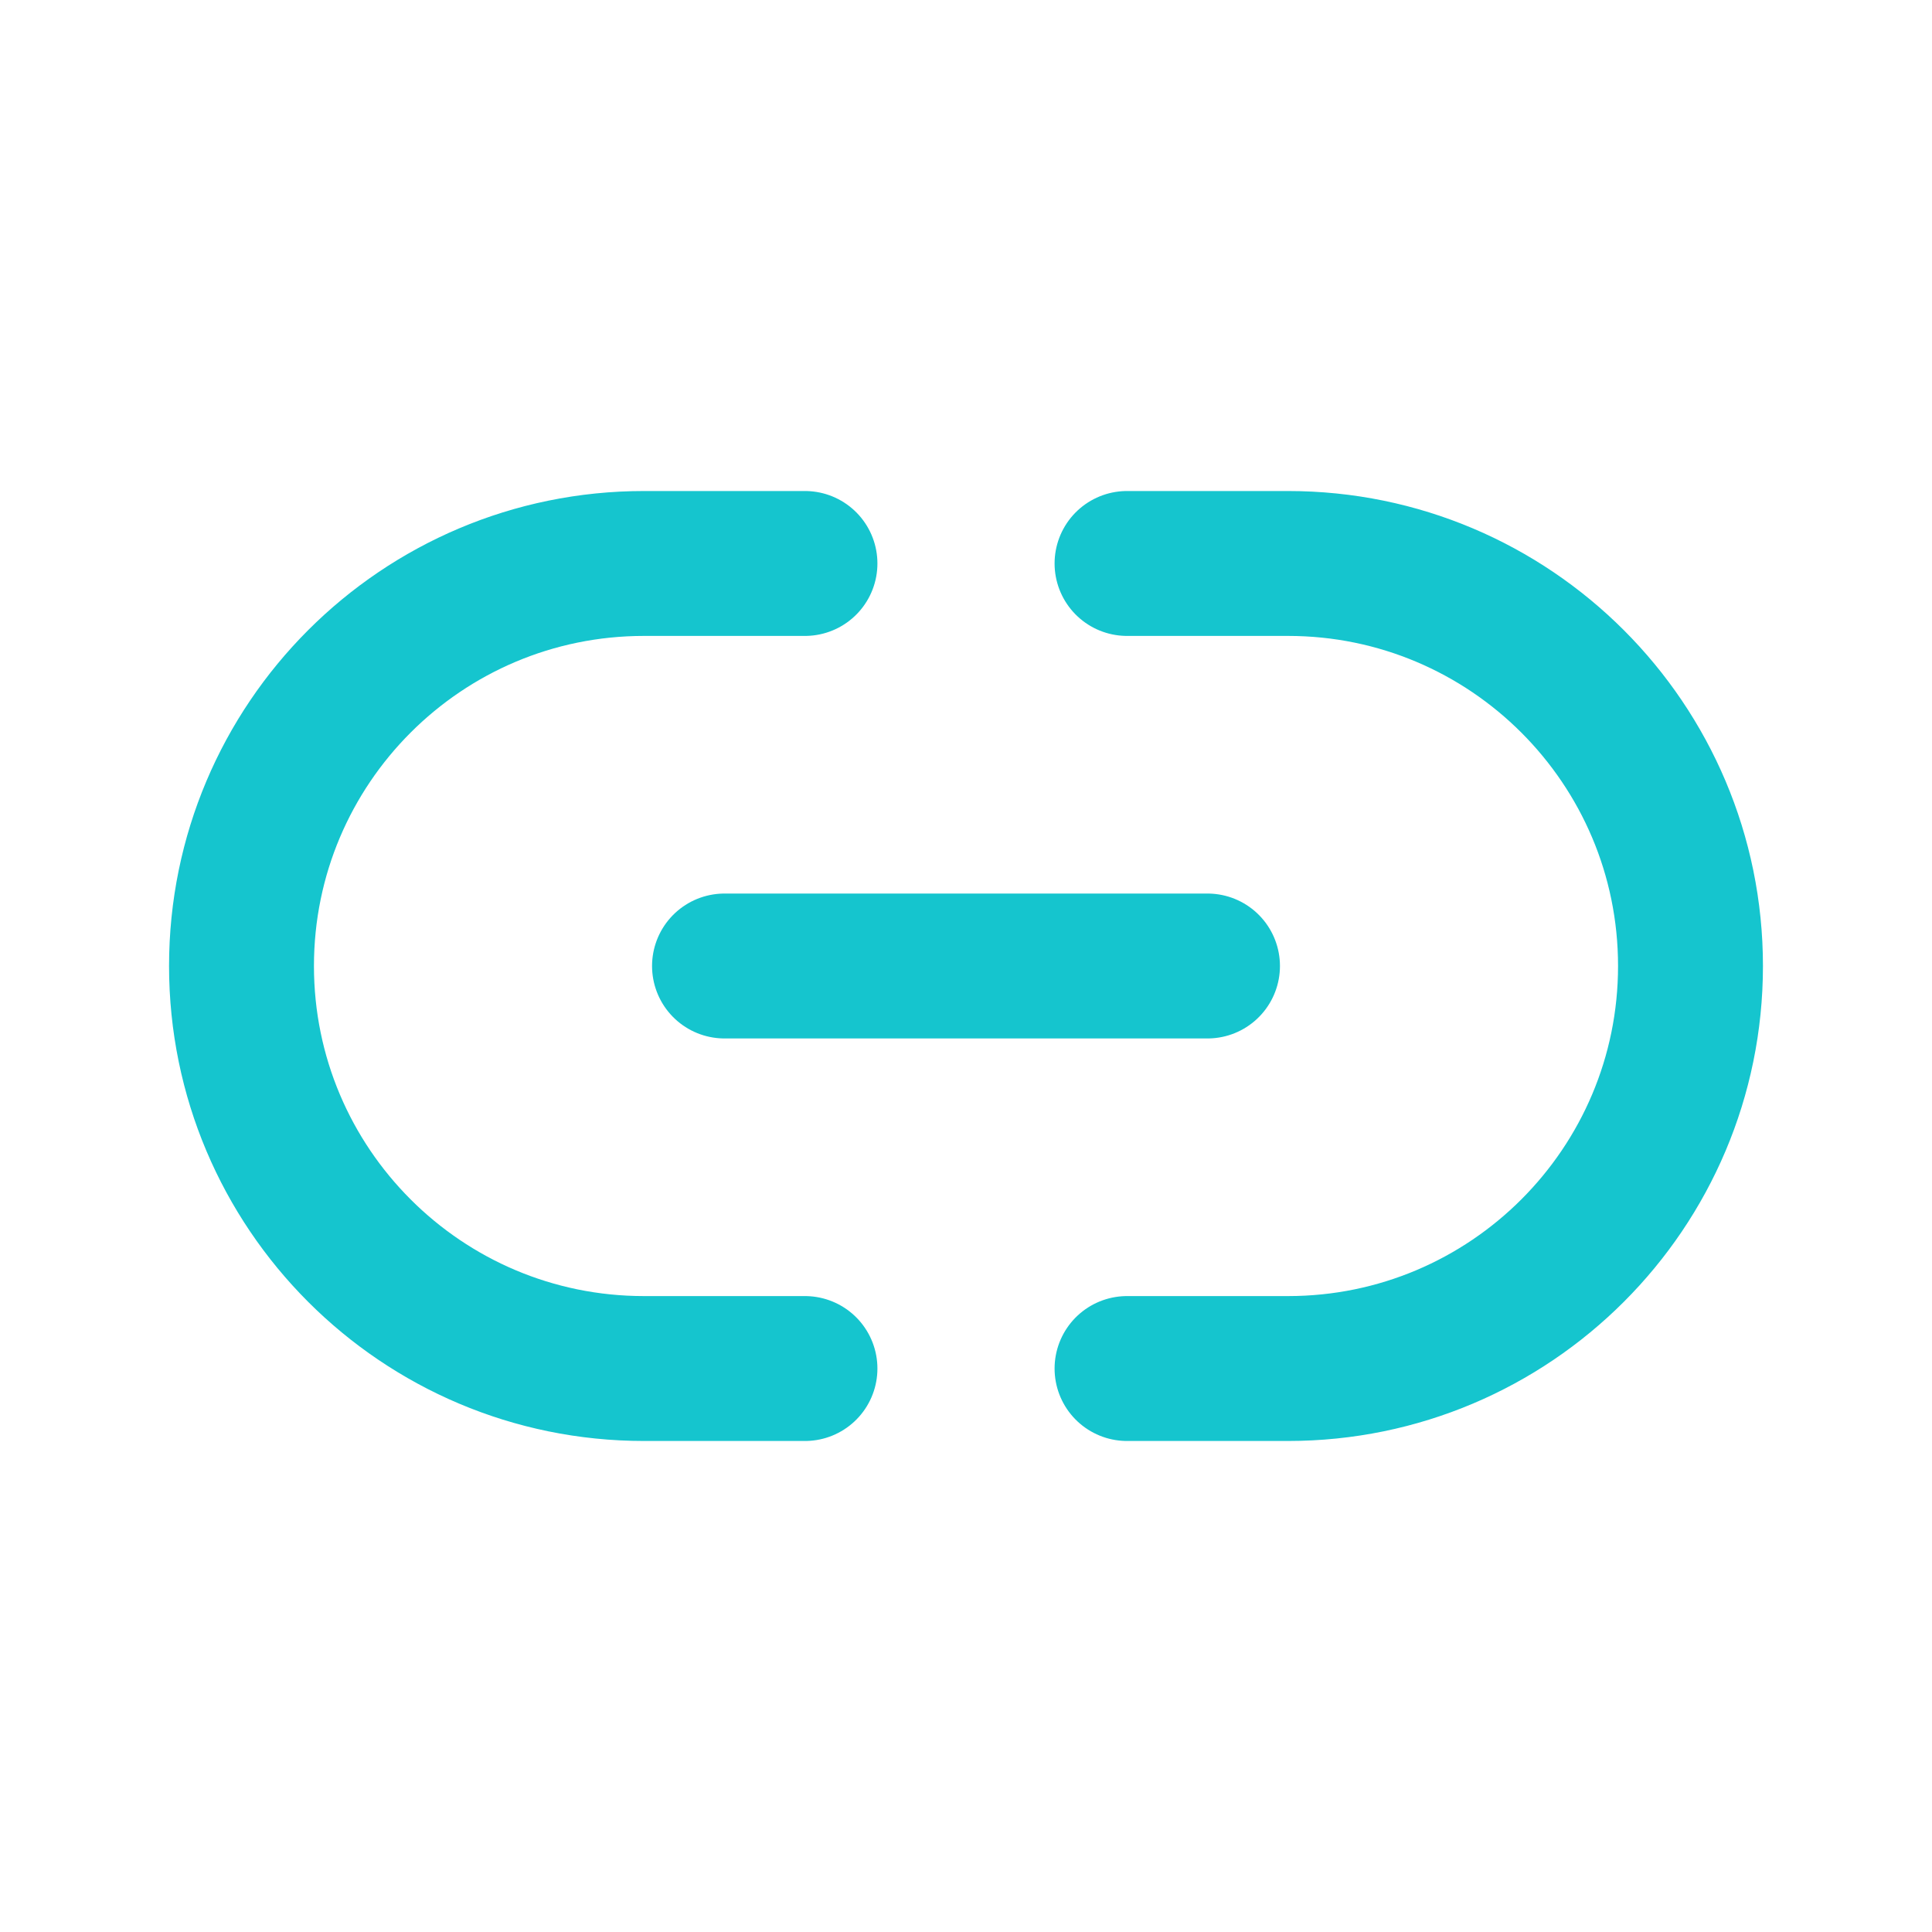 <svg width="20" height="20" viewBox="0 0 20 20" fill="none" xmlns="http://www.w3.org/2000/svg">
<path d="M11.667 14.167L13.333 14.167C15.634 14.167 17.5 12.301 17.5 10V10C17.5 7.699 15.634 5.833 13.333 5.833L11.667 5.833" stroke="#15C5CE" stroke-width="1.5" stroke-linecap="round"/>
<path d="M8.333 5.833L6.667 5.833C4.365 5.833 2.5 7.699 2.5 10V10C2.5 12.301 4.365 14.167 6.667 14.167L8.333 14.167" stroke="#15C5CE" stroke-width="1.5" stroke-linecap="round"/>
<path d="M12.5 10L7.5 10" stroke="#15C5CE" stroke-width="1.5" stroke-linecap="round" stroke-linejoin="round"/>
</svg>
